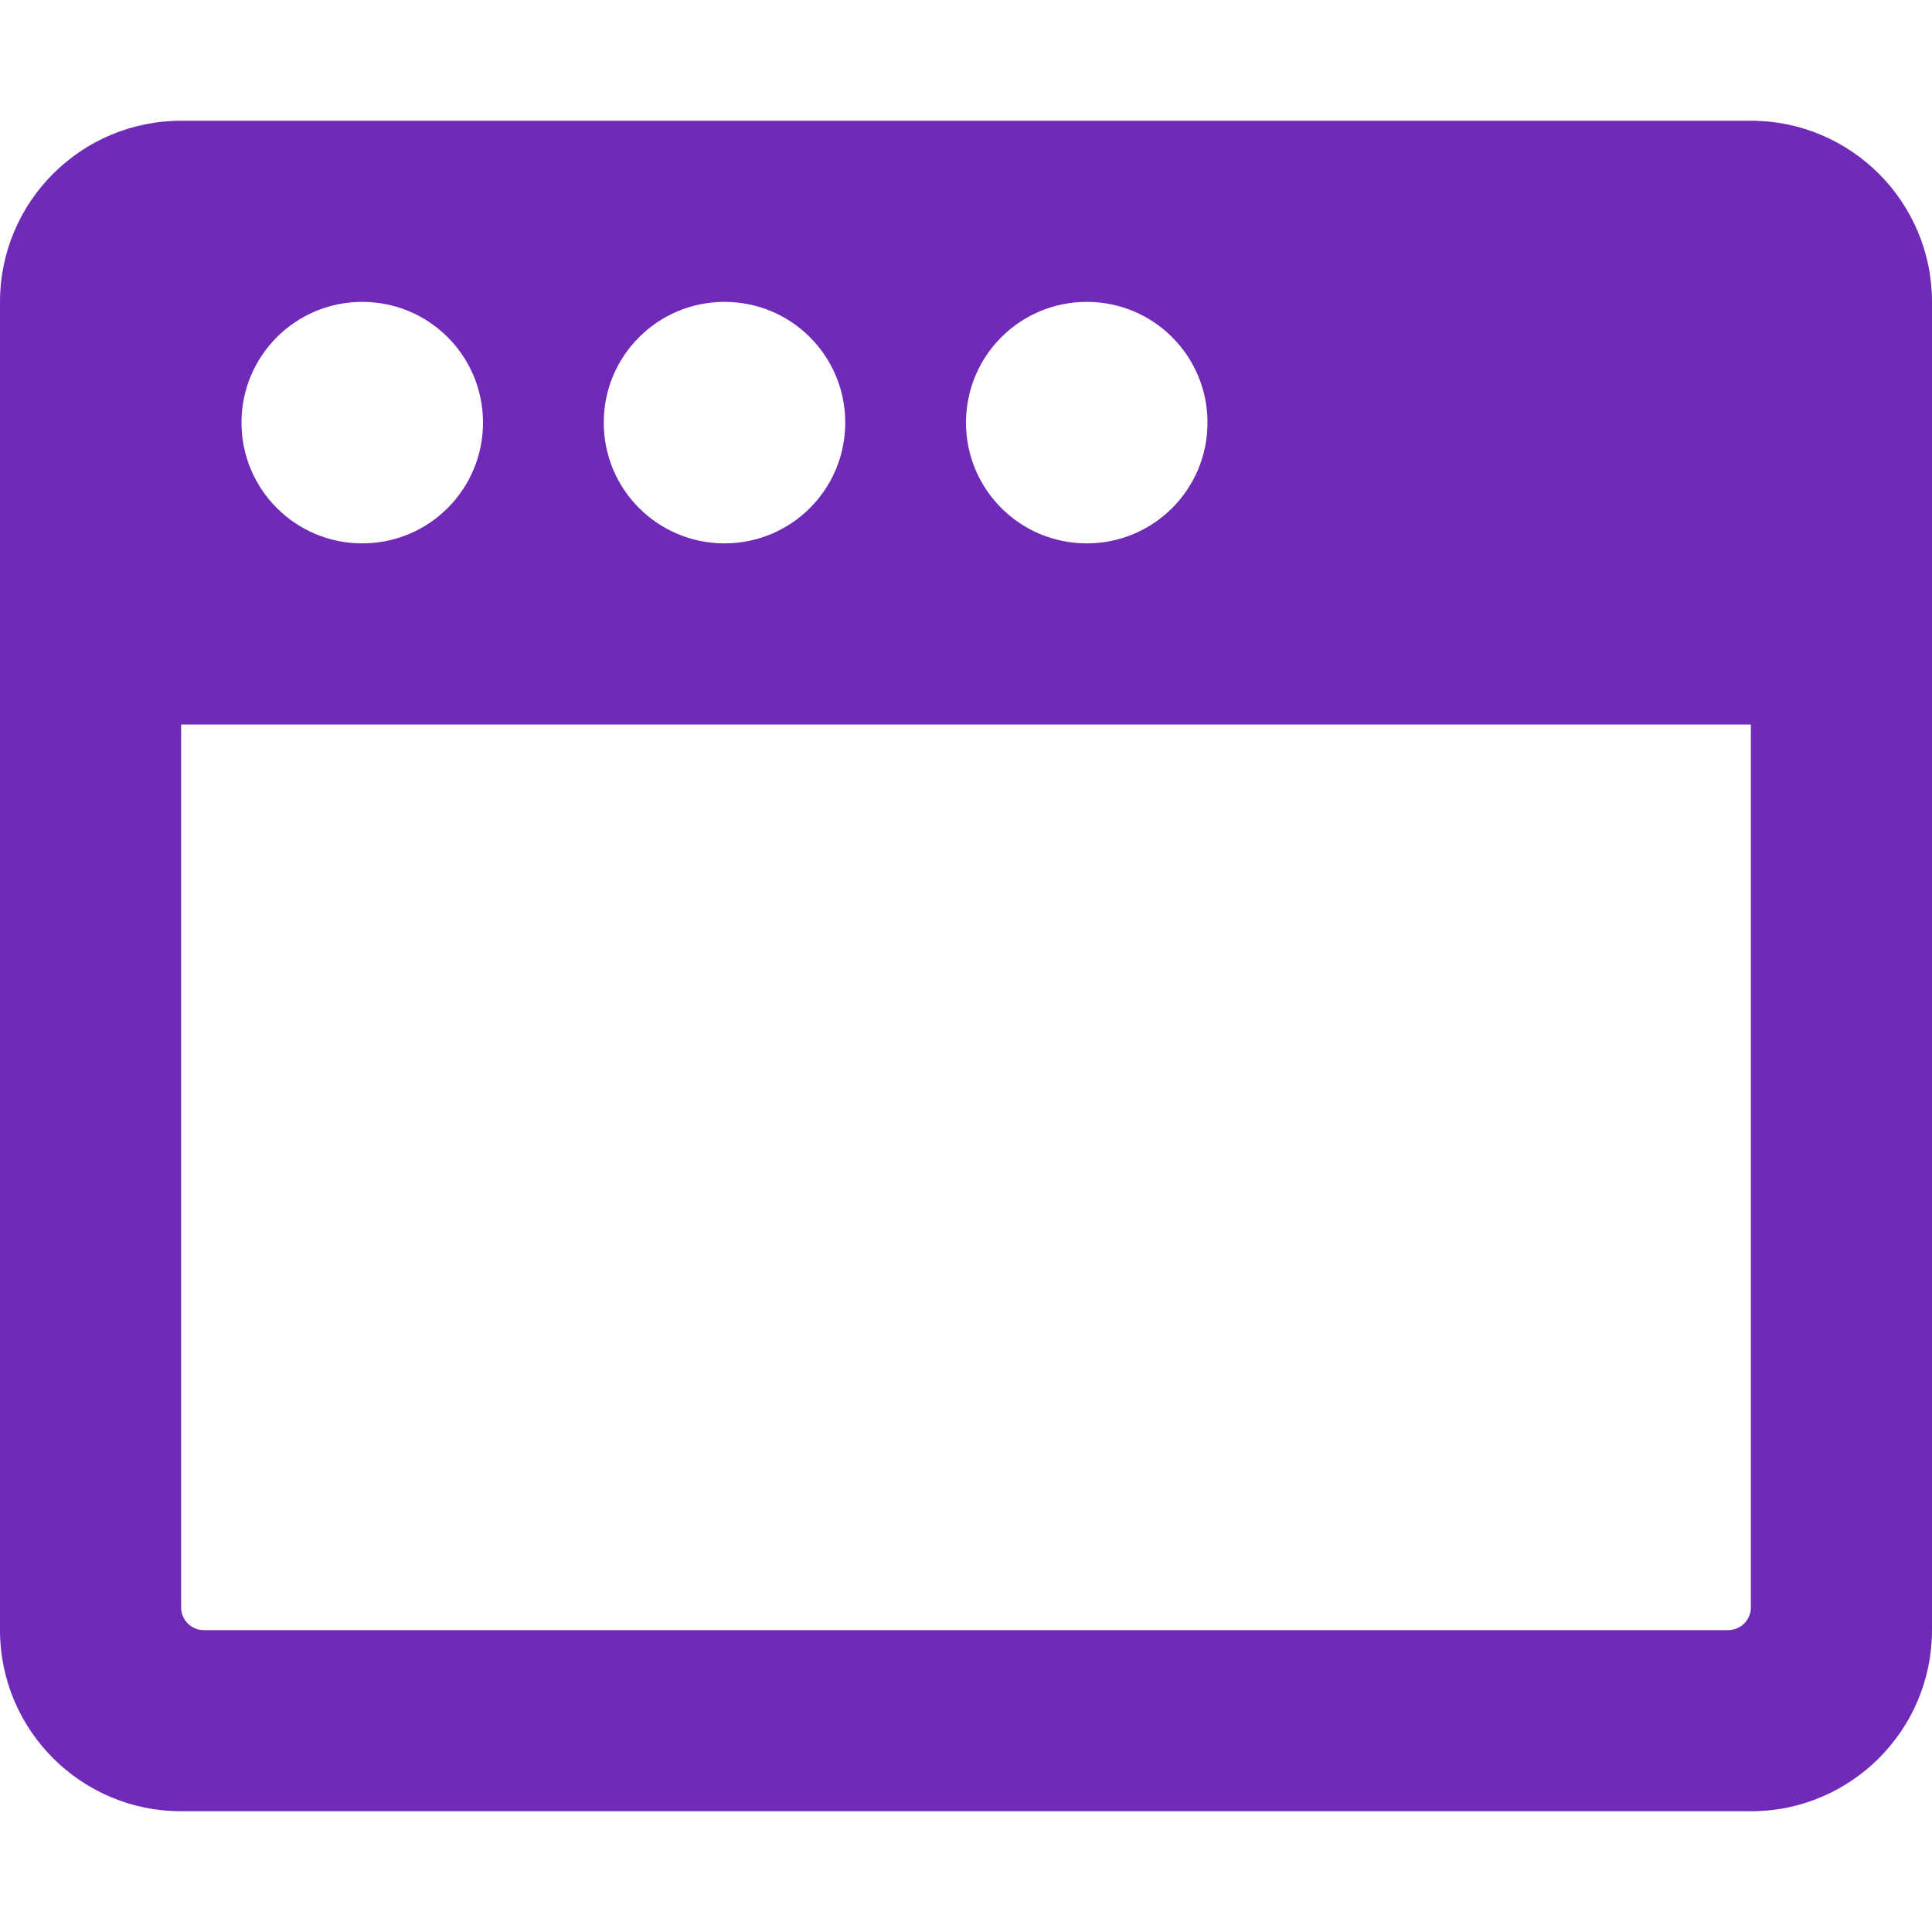 <svg xmlns="http://www.w3.org/2000/svg" fill="#6F2BB8" viewBox="0 0 512 512"><!-- Font Awesome Pro 5.15.4 by @fontawesome - https://fontawesome.com License - https://fontawesome.com/license (Commercial License) --><path d="M464 32H48C21.5 32 0 53.5 0 80v352c0 26.5 21.5 48 48 48h416c26.5 0 48-21.5 48-48V80c0-26.5-21.5-48-48-48zm-208 80c0-17.7 14.3-32 32-32s32 14.3 32 32-14.3 32-32 32-32-14.3-32-32zm-96 0c0-17.7 14.3-32 32-32s32 14.3 32 32-14.3 32-32 32-32-14.3-32-32zm-96 0c0-17.7 14.3-32 32-32s32 14.3 32 32-14.3 32-32 32-32-14.3-32-32zm400 314c0 3.3-2.7 6-6 6H54c-3.3 0-6-2.7-6-6V192h416v234z"/></svg>